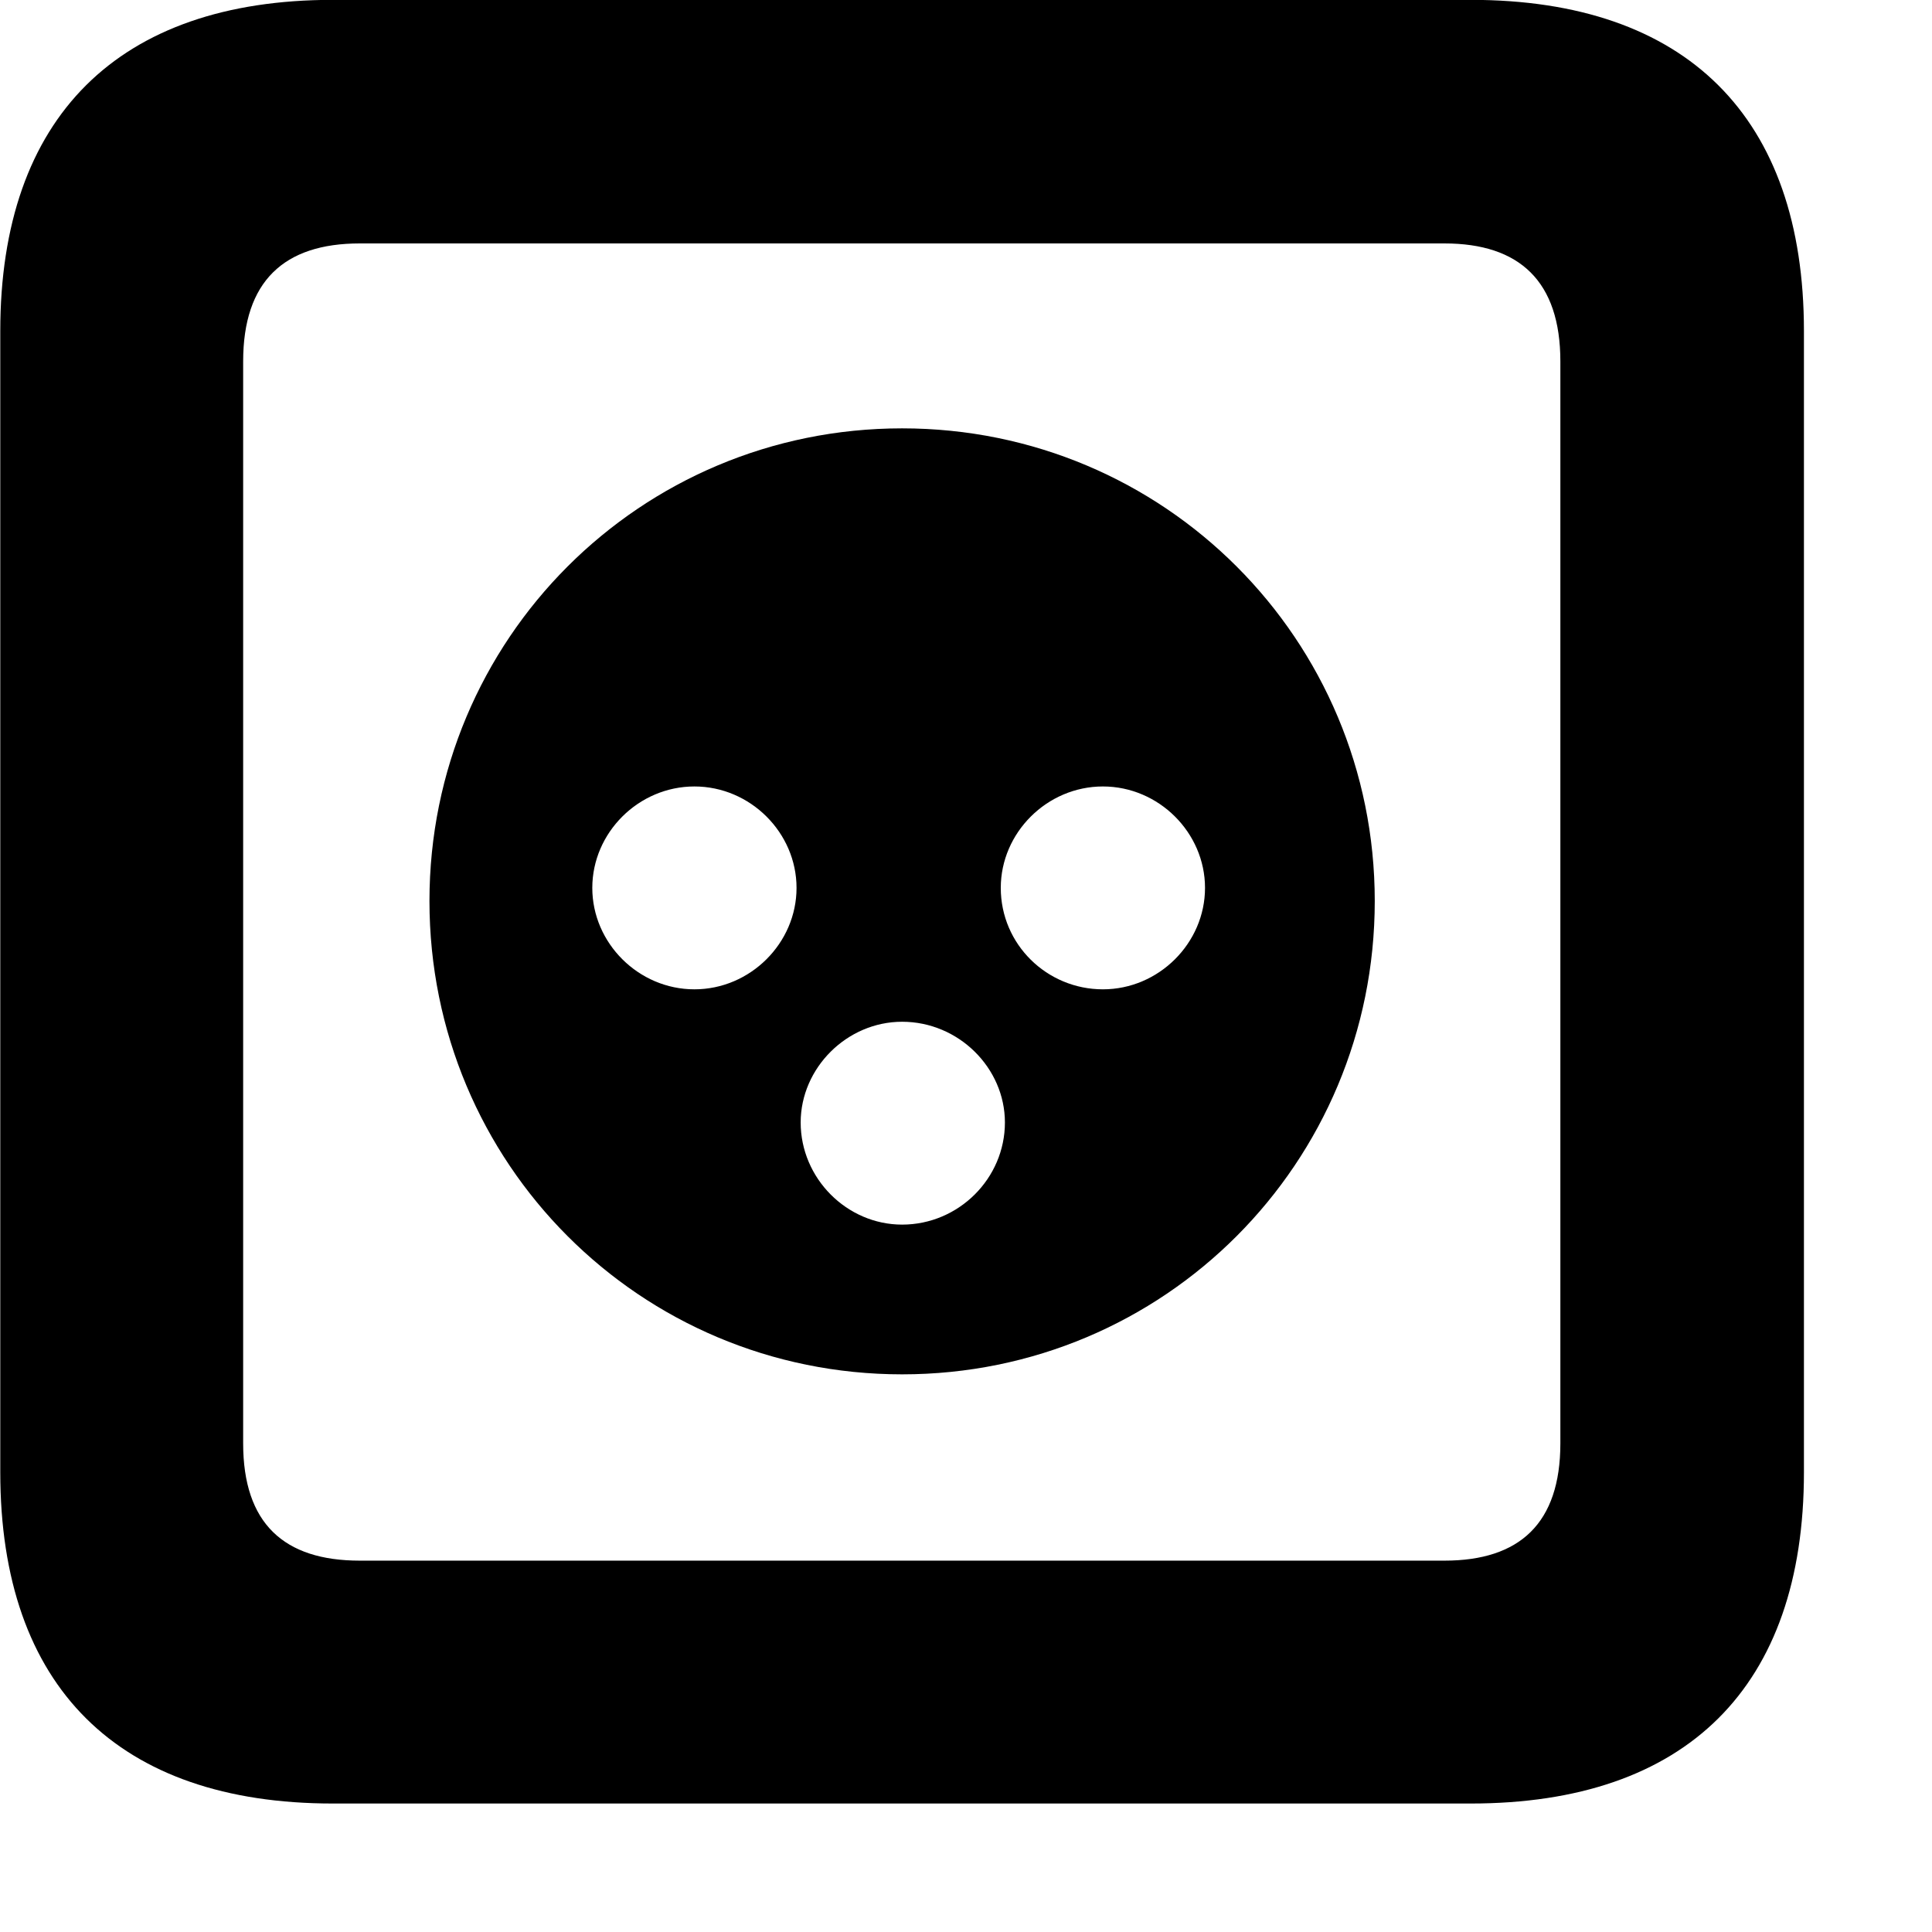 <svg xmlns="http://www.w3.org/2000/svg" viewBox="0 0 28 28" width="28" height="28">
  <path d="M4.824 26.138H21.314C24.444 26.138 26.144 24.448 26.144 21.338V4.798C26.144 1.698 24.444 -0.002 21.314 -0.002H4.824C1.714 -0.002 0.004 1.698 0.004 4.798V21.338C0.004 24.448 1.714 26.138 4.824 26.138ZM5.214 22.618C4.114 22.618 3.524 22.078 3.524 20.918V5.238C3.524 4.078 4.114 3.528 5.214 3.528H20.934C22.024 3.528 22.614 4.078 22.614 5.238V20.918C22.614 22.078 22.024 22.618 20.934 22.618ZM13.074 19.918C16.874 19.918 19.924 16.858 19.924 13.058C19.924 9.268 16.874 6.208 13.074 6.208C9.274 6.208 6.224 9.268 6.224 13.058C6.224 16.858 9.274 19.918 13.074 19.918ZM10.064 14.338C9.254 14.338 8.584 13.668 8.584 12.868C8.584 12.068 9.254 11.398 10.064 11.398C10.874 11.398 11.544 12.068 11.544 12.868C11.544 13.668 10.874 14.338 10.064 14.338ZM15.984 14.338C15.174 14.338 14.504 13.688 14.504 12.868C14.504 12.068 15.174 11.398 15.984 11.398C16.794 11.398 17.464 12.068 17.464 12.868C17.464 13.668 16.794 14.338 15.984 14.338ZM13.074 17.748C12.274 17.748 11.604 17.078 11.604 16.268C11.604 15.478 12.274 14.808 13.074 14.808C13.894 14.808 14.564 15.478 14.564 16.268C14.564 17.078 13.894 17.748 13.074 17.748Z" />
</svg>